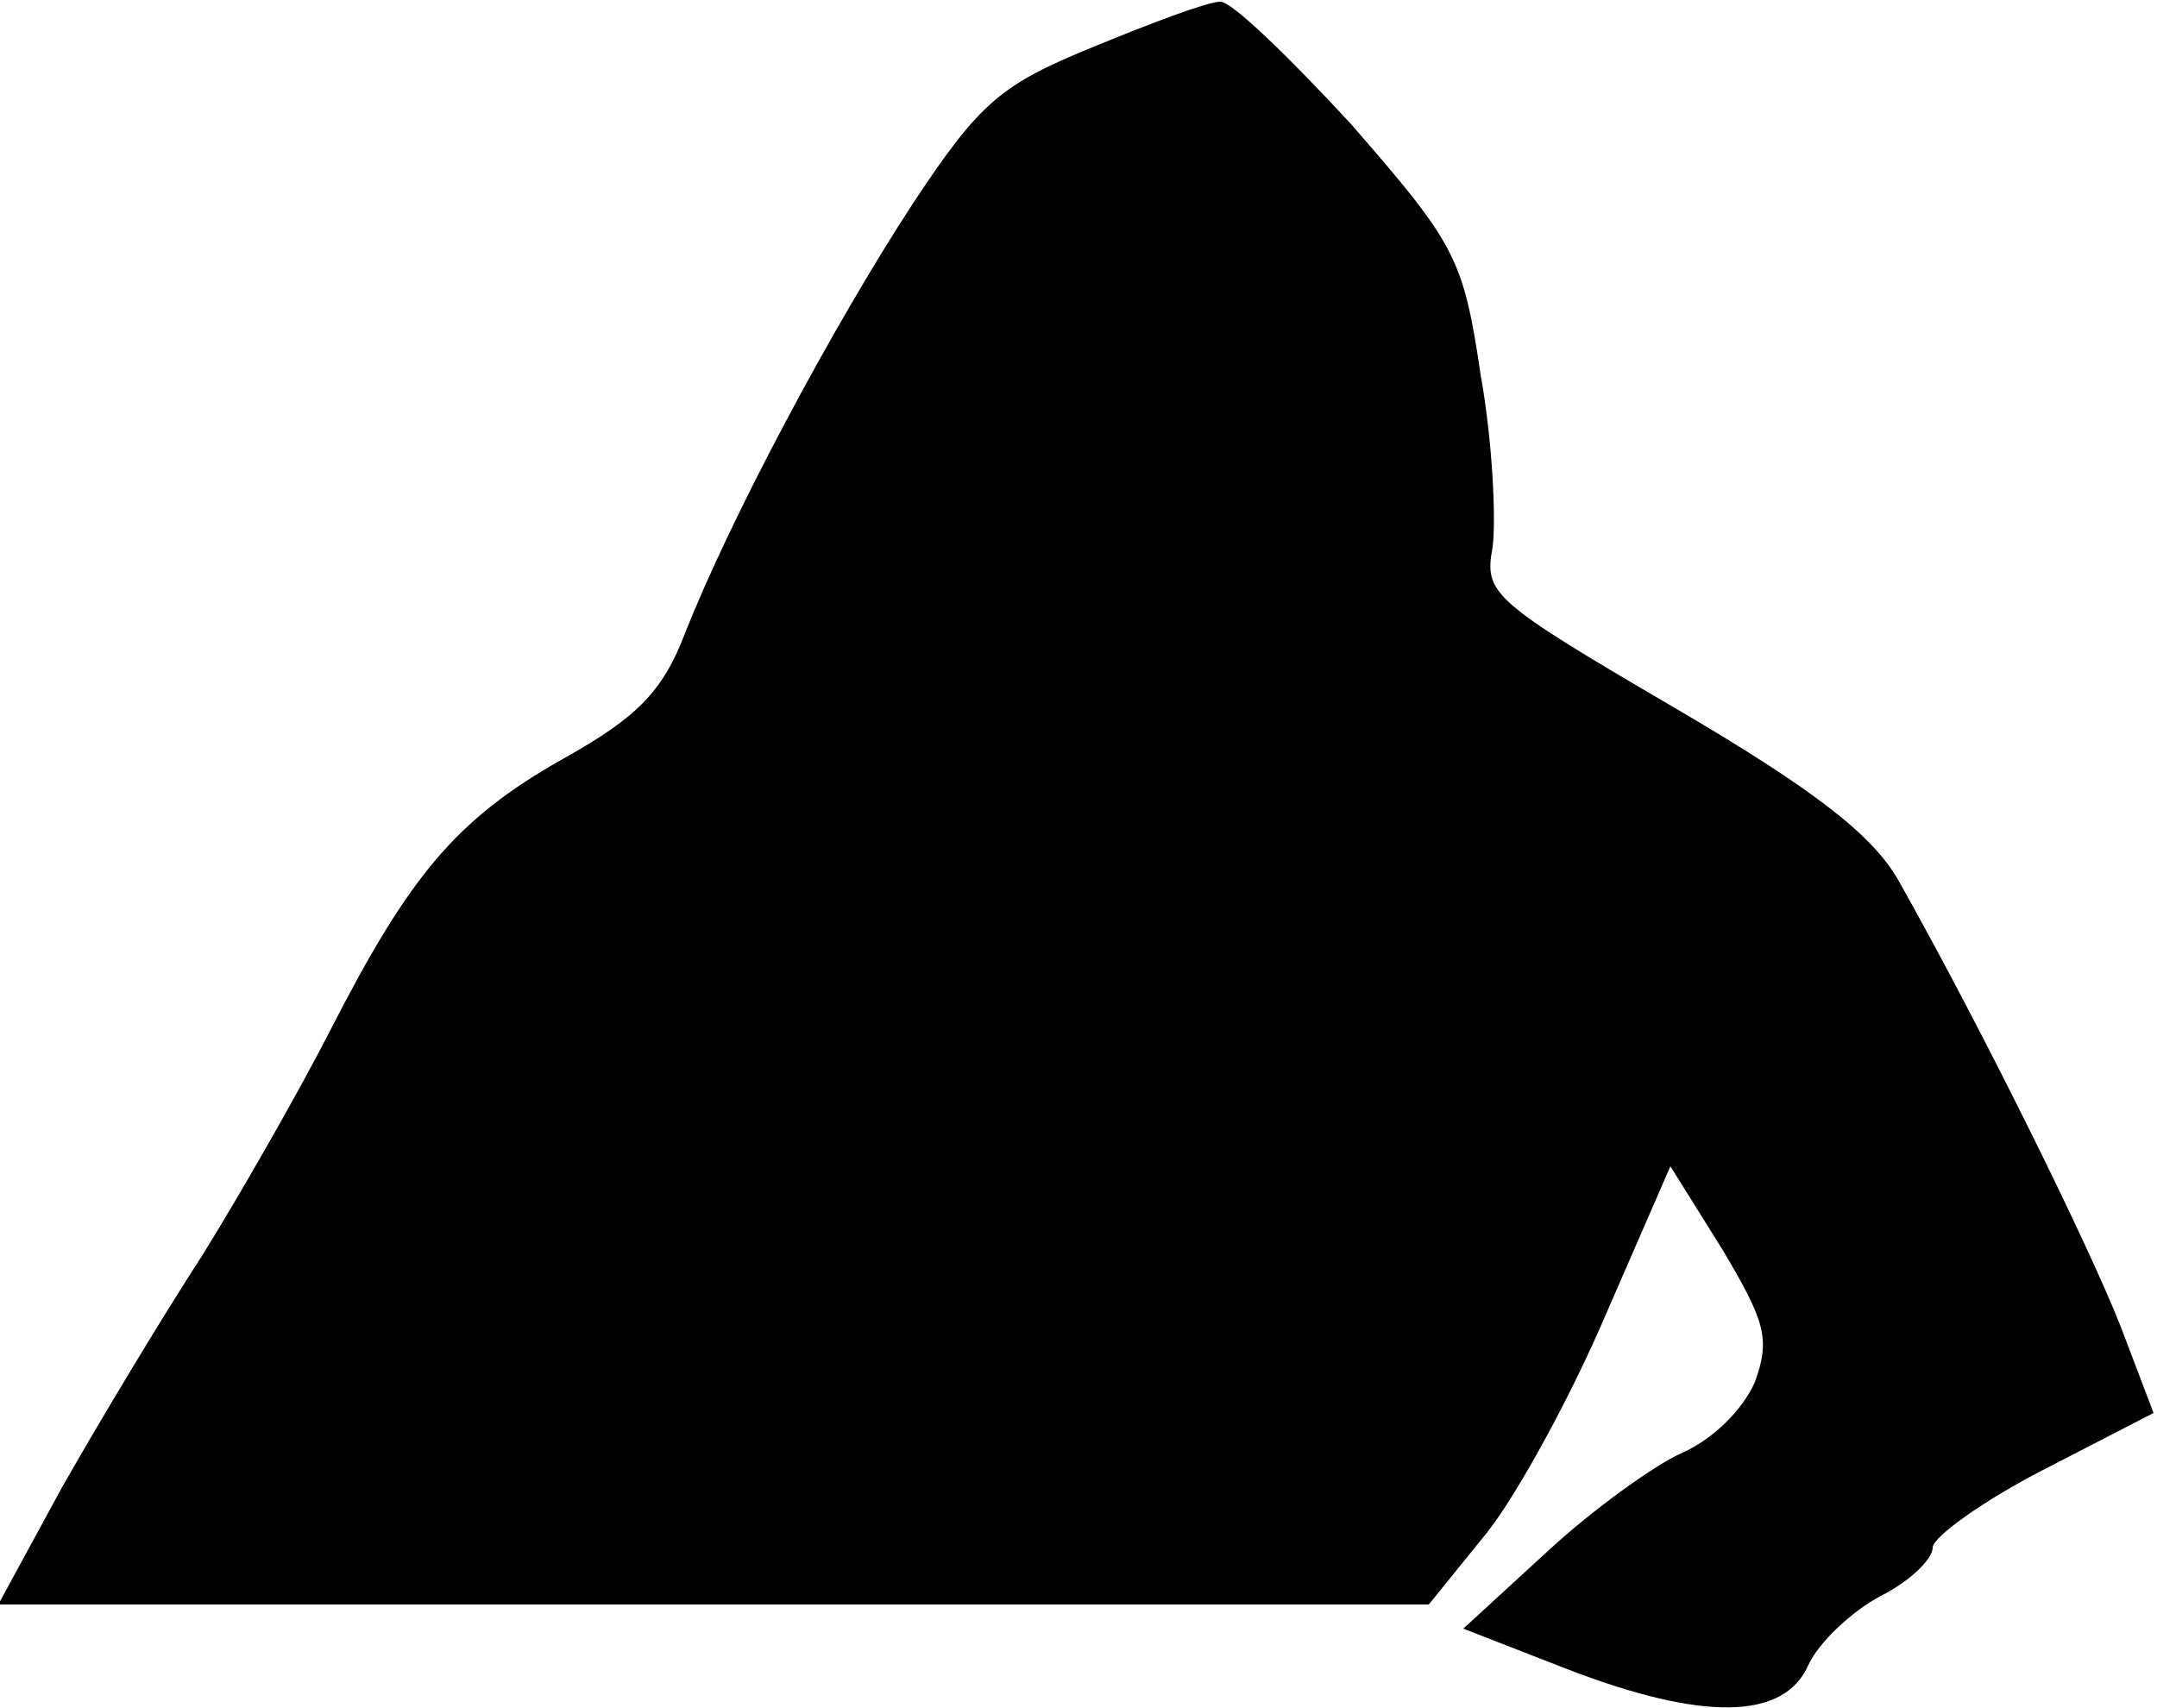 <?xml version="1.0" standalone="no"?>
<!DOCTYPE svg PUBLIC "-//W3C//DTD SVG 20010904//EN"
 "http://www.w3.org/TR/2001/REC-SVG-20010904/DTD/svg10.dtd">
<svg version="1.0" xmlns="http://www.w3.org/2000/svg"
 width="125pt" height="99pt" viewBox="0 0 125 99"
 preserveAspectRatio="xMidYMid meet">
<g transform="translate(0,99) scale(0.1,-0.1)"
fill="#000000" stroke="none">
<path fill="#000000" stroke="none" d="M634 963 c-54 -22 -66 -32 -105 -91
-47 -72 -106 -183 -132 -249 -13 -34 -28 -49 -71 -73 -62 -35 -89 -68 -135
-158 -18 -35 -51 -93 -74 -130 -24 -37 -60 -97 -81 -134 l-37 -68 415 0 414 0
34 42 c18 23 49 80 69 127 l37 85 30 -48 c25 -42 28 -52 19 -77 -7 -16 -24
-33 -42 -41 -16 -7 -52 -33 -78 -57 l-49 -45 59 -23 c80 -31 127 -30 141 2 6
13 25 31 42 40 16 8 30 21 30 28 0 6 29 27 64 45 l64 33 -19 50 c-18 46 -80
172 -129 259 -15 26 -48 52 -130 100 -106 62 -110 66 -105 93 2 16 0 61 -7
100 -10 68 -15 76 -75 145 -36 39 -70 72 -76 71 -7 0 -39 -12 -73 -26z"/>
</g>
</svg>
